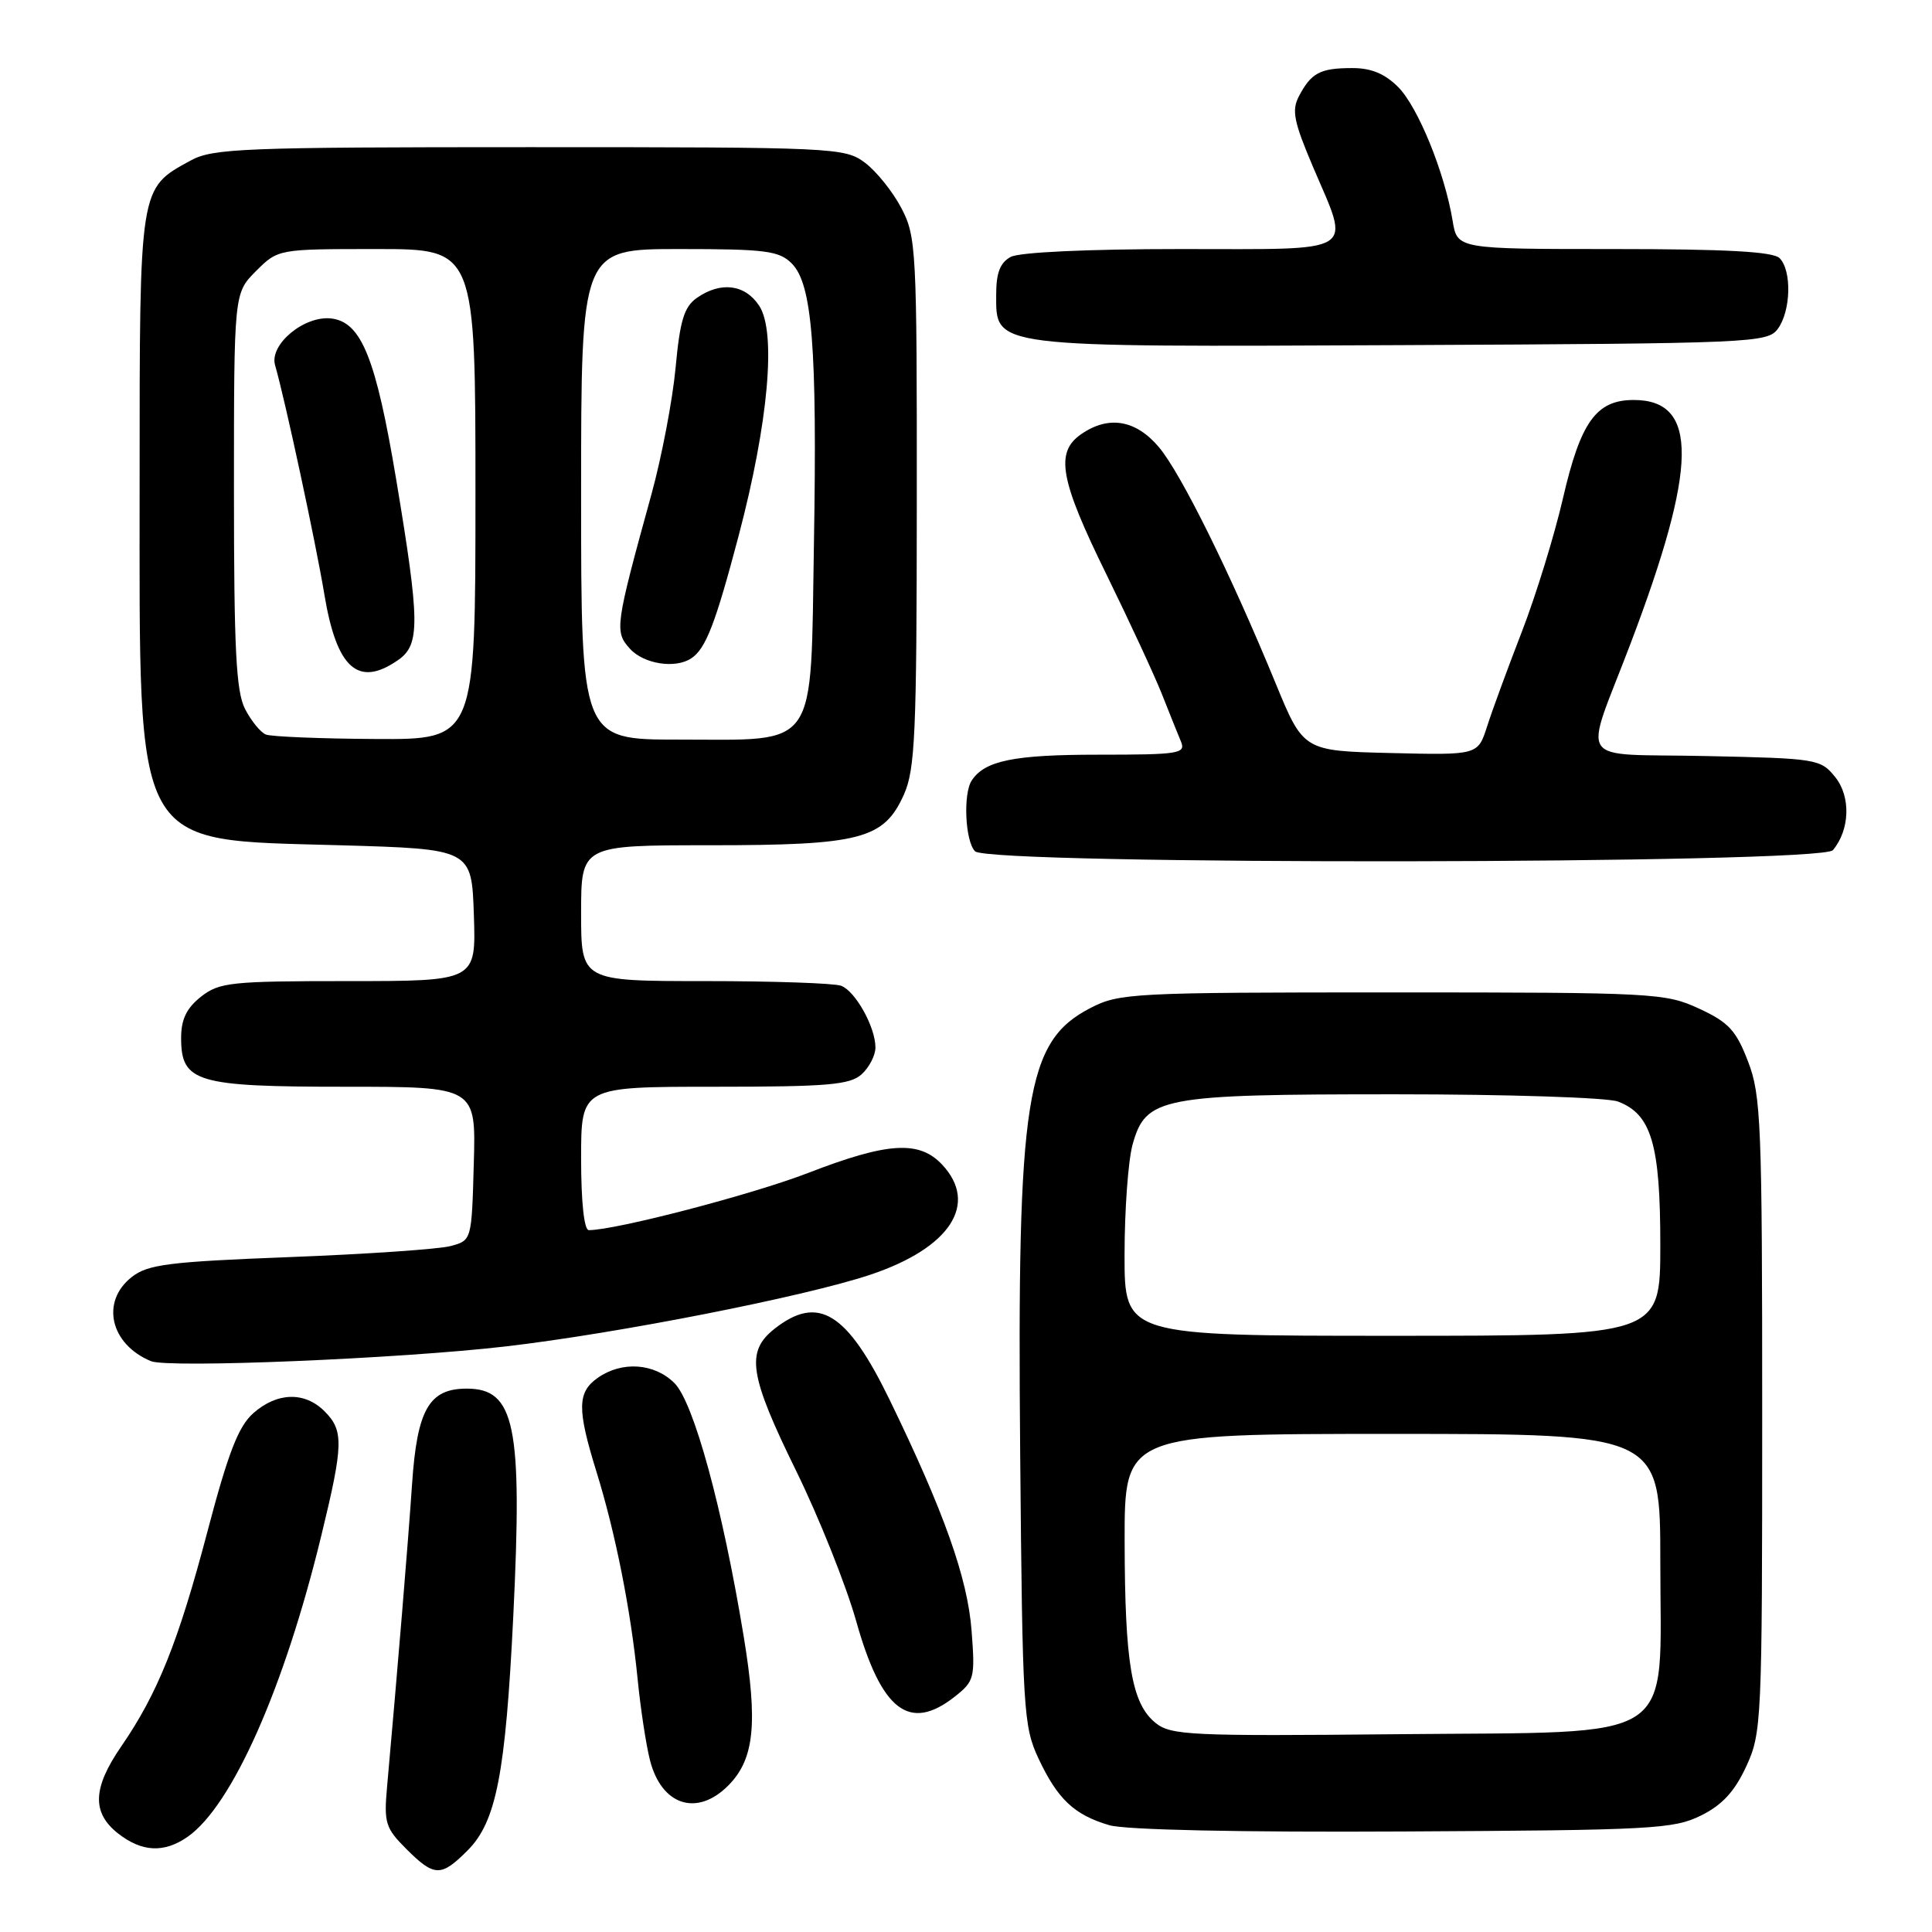 <?xml version="1.0" encoding="UTF-8" standalone="no"?>
<!DOCTYPE svg PUBLIC "-//W3C//DTD SVG 1.1//EN" "http://www.w3.org/Graphics/SVG/1.1/DTD/svg11.dtd" >
<svg xmlns="http://www.w3.org/2000/svg" xmlns:xlink="http://www.w3.org/1999/xlink" version="1.1" viewBox="0 0 256 256">
 <g >
 <path fill="currentColor"
d=" M 61.95 245.20 C 65.76 241.39 66.99 235.06 68.02 214.00 C 69.24 188.89 68.24 184.00 61.85 184.00 C 56.85 184.00 55.27 186.76 54.60 196.65 C 54.07 204.48 52.68 221.23 51.29 236.74 C 50.86 241.53 51.07 242.23 53.83 244.99 C 57.55 248.70 58.43 248.73 61.95 245.20 Z  M 24.87 243.38 C 30.75 239.26 37.66 223.71 42.57 203.50 C 45.52 191.37 45.56 189.56 43.00 187.00 C 40.37 184.37 36.72 184.47 33.57 187.25 C 31.59 189.00 30.24 192.47 27.47 203.00 C 23.63 217.56 20.89 224.40 16.07 231.40 C 12.27 236.92 12.15 240.18 15.63 242.93 C 18.80 245.42 21.75 245.56 24.87 243.38 Z  M 225.38 240.57 C 228.20 239.18 229.85 237.38 231.38 234.07 C 233.43 229.65 233.50 228.15 233.50 187.50 C 233.50 148.83 233.35 145.12 231.62 140.64 C 230.04 136.52 229.04 135.45 225.12 133.64 C 220.67 131.58 219.17 131.50 184.50 131.50 C 150.09 131.50 148.32 131.59 144.50 133.56 C 135.91 137.99 134.76 145.30 135.18 192.69 C 135.48 226.64 135.61 228.73 137.60 233.00 C 140.14 238.41 142.35 240.49 147.00 241.85 C 149.14 242.47 164.28 242.80 186.00 242.68 C 218.83 242.51 221.79 242.36 225.38 240.57 Z  M 96.48 236.61 C 99.96 233.13 100.45 228.39 98.53 216.75 C 95.73 199.75 91.92 185.82 89.37 183.27 C 86.71 180.62 82.42 180.32 79.22 182.56 C 76.49 184.47 76.45 186.68 79.03 195.00 C 81.55 203.11 83.59 213.39 84.49 222.50 C 84.87 226.35 85.60 231.17 86.12 233.22 C 87.64 239.22 92.34 240.76 96.48 236.61 Z  M 126.49 224.83 C 129.11 222.77 129.22 222.34 128.74 216.08 C 128.21 209.10 125.09 200.32 117.87 185.46 C 112.23 173.87 108.42 171.52 102.63 176.07 C 98.79 179.10 99.26 182.19 105.50 194.91 C 108.52 201.07 112.10 210.03 113.45 214.81 C 116.79 226.69 120.50 229.54 126.49 224.83 Z  M 66.99 178.41 C 81.83 176.69 106.63 171.81 115.31 168.91 C 125.91 165.37 129.72 159.52 124.83 154.31 C 121.79 151.08 117.62 151.34 107.06 155.43 C 99.62 158.30 81.59 163.00 78.02 163.00 C 77.40 163.00 77.00 159.28 77.00 153.50 C 77.00 144.00 77.00 144.00 94.67 144.00 C 109.71 144.00 112.61 143.75 114.17 142.35 C 115.18 141.43 116.00 139.84 116.00 138.80 C 116.00 136.10 113.36 131.35 111.46 130.62 C 110.56 130.28 102.45 130.00 93.42 130.00 C 77.00 130.00 77.00 130.00 77.00 121.00 C 77.00 112.00 77.00 112.00 94.03 112.00 C 114.04 112.00 117.12 111.20 119.77 105.29 C 121.26 101.96 121.47 97.24 121.48 66.50 C 121.50 33.03 121.41 31.33 119.43 27.56 C 118.29 25.39 116.12 22.69 114.61 21.56 C 111.93 19.56 110.68 19.50 70.18 19.50 C 32.18 19.50 28.21 19.66 25.26 21.27 C 18.42 25.01 18.50 24.48 18.50 63.99 C 18.50 113.23 17.39 111.21 45.00 112.00 C 62.50 112.50 62.50 112.50 62.79 121.25 C 63.08 130.00 63.08 130.00 46.17 130.00 C 30.59 130.00 29.06 130.16 26.63 132.07 C 24.72 133.58 24.00 135.07 24.00 137.52 C 24.00 143.41 25.99 144.00 45.76 144.00 C 63.07 144.00 63.07 144.00 62.78 154.18 C 62.50 164.36 62.50 164.36 59.70 165.11 C 58.16 165.52 48.58 166.18 38.40 166.57 C 22.32 167.19 19.58 167.54 17.45 169.22 C 13.31 172.47 14.60 178.12 20.00 180.36 C 22.30 181.31 52.96 180.04 66.99 178.41 Z  M 242.87 112.65 C 245.13 109.94 245.26 105.55 243.17 102.96 C 241.24 100.57 240.74 100.49 226.05 100.18 C 208.49 99.80 209.80 101.75 216.04 85.32 C 224.97 61.82 225.09 53.00 216.48 53.00 C 211.51 53.00 209.44 55.88 207.09 66.07 C 205.97 70.92 203.53 78.85 201.66 83.69 C 199.78 88.54 197.70 94.20 197.04 96.28 C 195.82 100.06 195.82 100.06 184.27 99.78 C 172.71 99.50 172.71 99.50 169.01 90.50 C 163.01 75.91 156.49 62.73 153.56 59.25 C 150.49 55.61 146.86 55.01 143.22 57.56 C 139.79 59.96 140.45 63.59 146.60 76.10 C 149.67 82.37 152.99 89.53 153.97 92.00 C 154.95 94.47 156.07 97.29 156.48 98.25 C 157.15 99.86 156.27 100.00 145.54 100.00 C 134.38 100.00 130.51 100.78 128.77 103.40 C 127.59 105.15 127.89 111.49 129.20 112.80 C 131.06 114.66 241.32 114.52 242.87 112.65 Z  M 235.58 43.56 C 237.31 41.19 237.44 35.84 235.80 34.20 C 234.94 33.34 228.65 33.00 213.85 33.00 C 193.09 33.00 193.09 33.00 192.48 29.25 C 191.42 22.84 187.89 14.16 185.25 11.52 C 183.47 9.75 181.66 9.00 179.11 9.02 C 174.92 9.03 173.74 9.66 172.12 12.74 C 171.13 14.62 171.43 16.11 173.97 22.09 C 178.96 33.82 180.28 33.00 156.43 33.00 C 144.17 33.00 135.09 33.42 133.93 34.04 C 132.53 34.79 132.00 36.14 132.00 39.00 C 132.00 46.12 130.92 45.98 185.83 45.73 C 232.38 45.51 234.21 45.43 235.58 43.56 Z  M 153.11 228.29 C 149.95 225.73 149.05 220.44 149.02 204.25 C 149.00 190.00 149.00 190.00 184.50 190.00 C 220.00 190.00 220.00 190.00 220.00 206.94 C 220.00 231.37 222.96 229.42 185.25 229.79 C 157.72 230.06 155.15 229.94 153.11 228.29 Z  M 149.01 166.25 C 149.01 160.34 149.49 153.78 150.07 151.67 C 151.83 145.37 153.73 145.00 184.90 145.00 C 199.73 145.00 213.00 145.43 214.39 145.96 C 218.82 147.64 220.00 151.63 220.00 164.95 C 220.00 177.00 220.00 177.00 184.50 177.00 C 149.00 177.00 149.00 177.00 149.01 166.25 Z  M 35.23 97.33 C 34.53 97.05 33.29 95.53 32.48 93.96 C 31.28 91.65 31.00 86.08 31.00 64.97 C 31.00 38.85 31.00 38.85 33.92 35.92 C 36.85 33.00 36.85 33.00 49.92 33.00 C 63.00 33.00 63.00 33.00 63.00 65.50 C 63.00 98.00 63.00 98.00 49.75 97.92 C 42.46 97.88 35.93 97.61 35.23 97.33 Z  M 52.78 87.44 C 55.68 85.41 55.64 82.41 52.51 63.61 C 49.81 47.44 47.89 42.68 43.90 42.20 C 40.32 41.78 35.66 45.65 36.45 48.39 C 37.77 52.95 41.84 71.88 42.98 78.77 C 44.61 88.61 47.48 91.15 52.78 87.44 Z  M 77.00 65.50 C 77.00 33.00 77.00 33.00 90.00 33.00 C 101.46 33.00 103.23 33.23 104.91 34.91 C 107.62 37.62 108.29 45.98 107.85 72.04 C 107.39 99.74 108.60 98.00 89.89 98.00 C 77.00 98.00 77.00 98.00 77.00 65.50 Z  M 91.60 87.23 C 93.53 85.95 94.80 82.64 97.89 70.93 C 101.82 56.00 102.89 44.01 100.60 40.52 C 98.73 37.67 95.51 37.26 92.34 39.47 C 90.65 40.66 90.10 42.45 89.52 48.72 C 89.12 53.00 87.68 60.55 86.32 65.50 C 81.50 82.99 81.41 83.69 83.47 85.96 C 85.30 87.99 89.49 88.64 91.60 87.23 Z "/>
</g>
</svg>